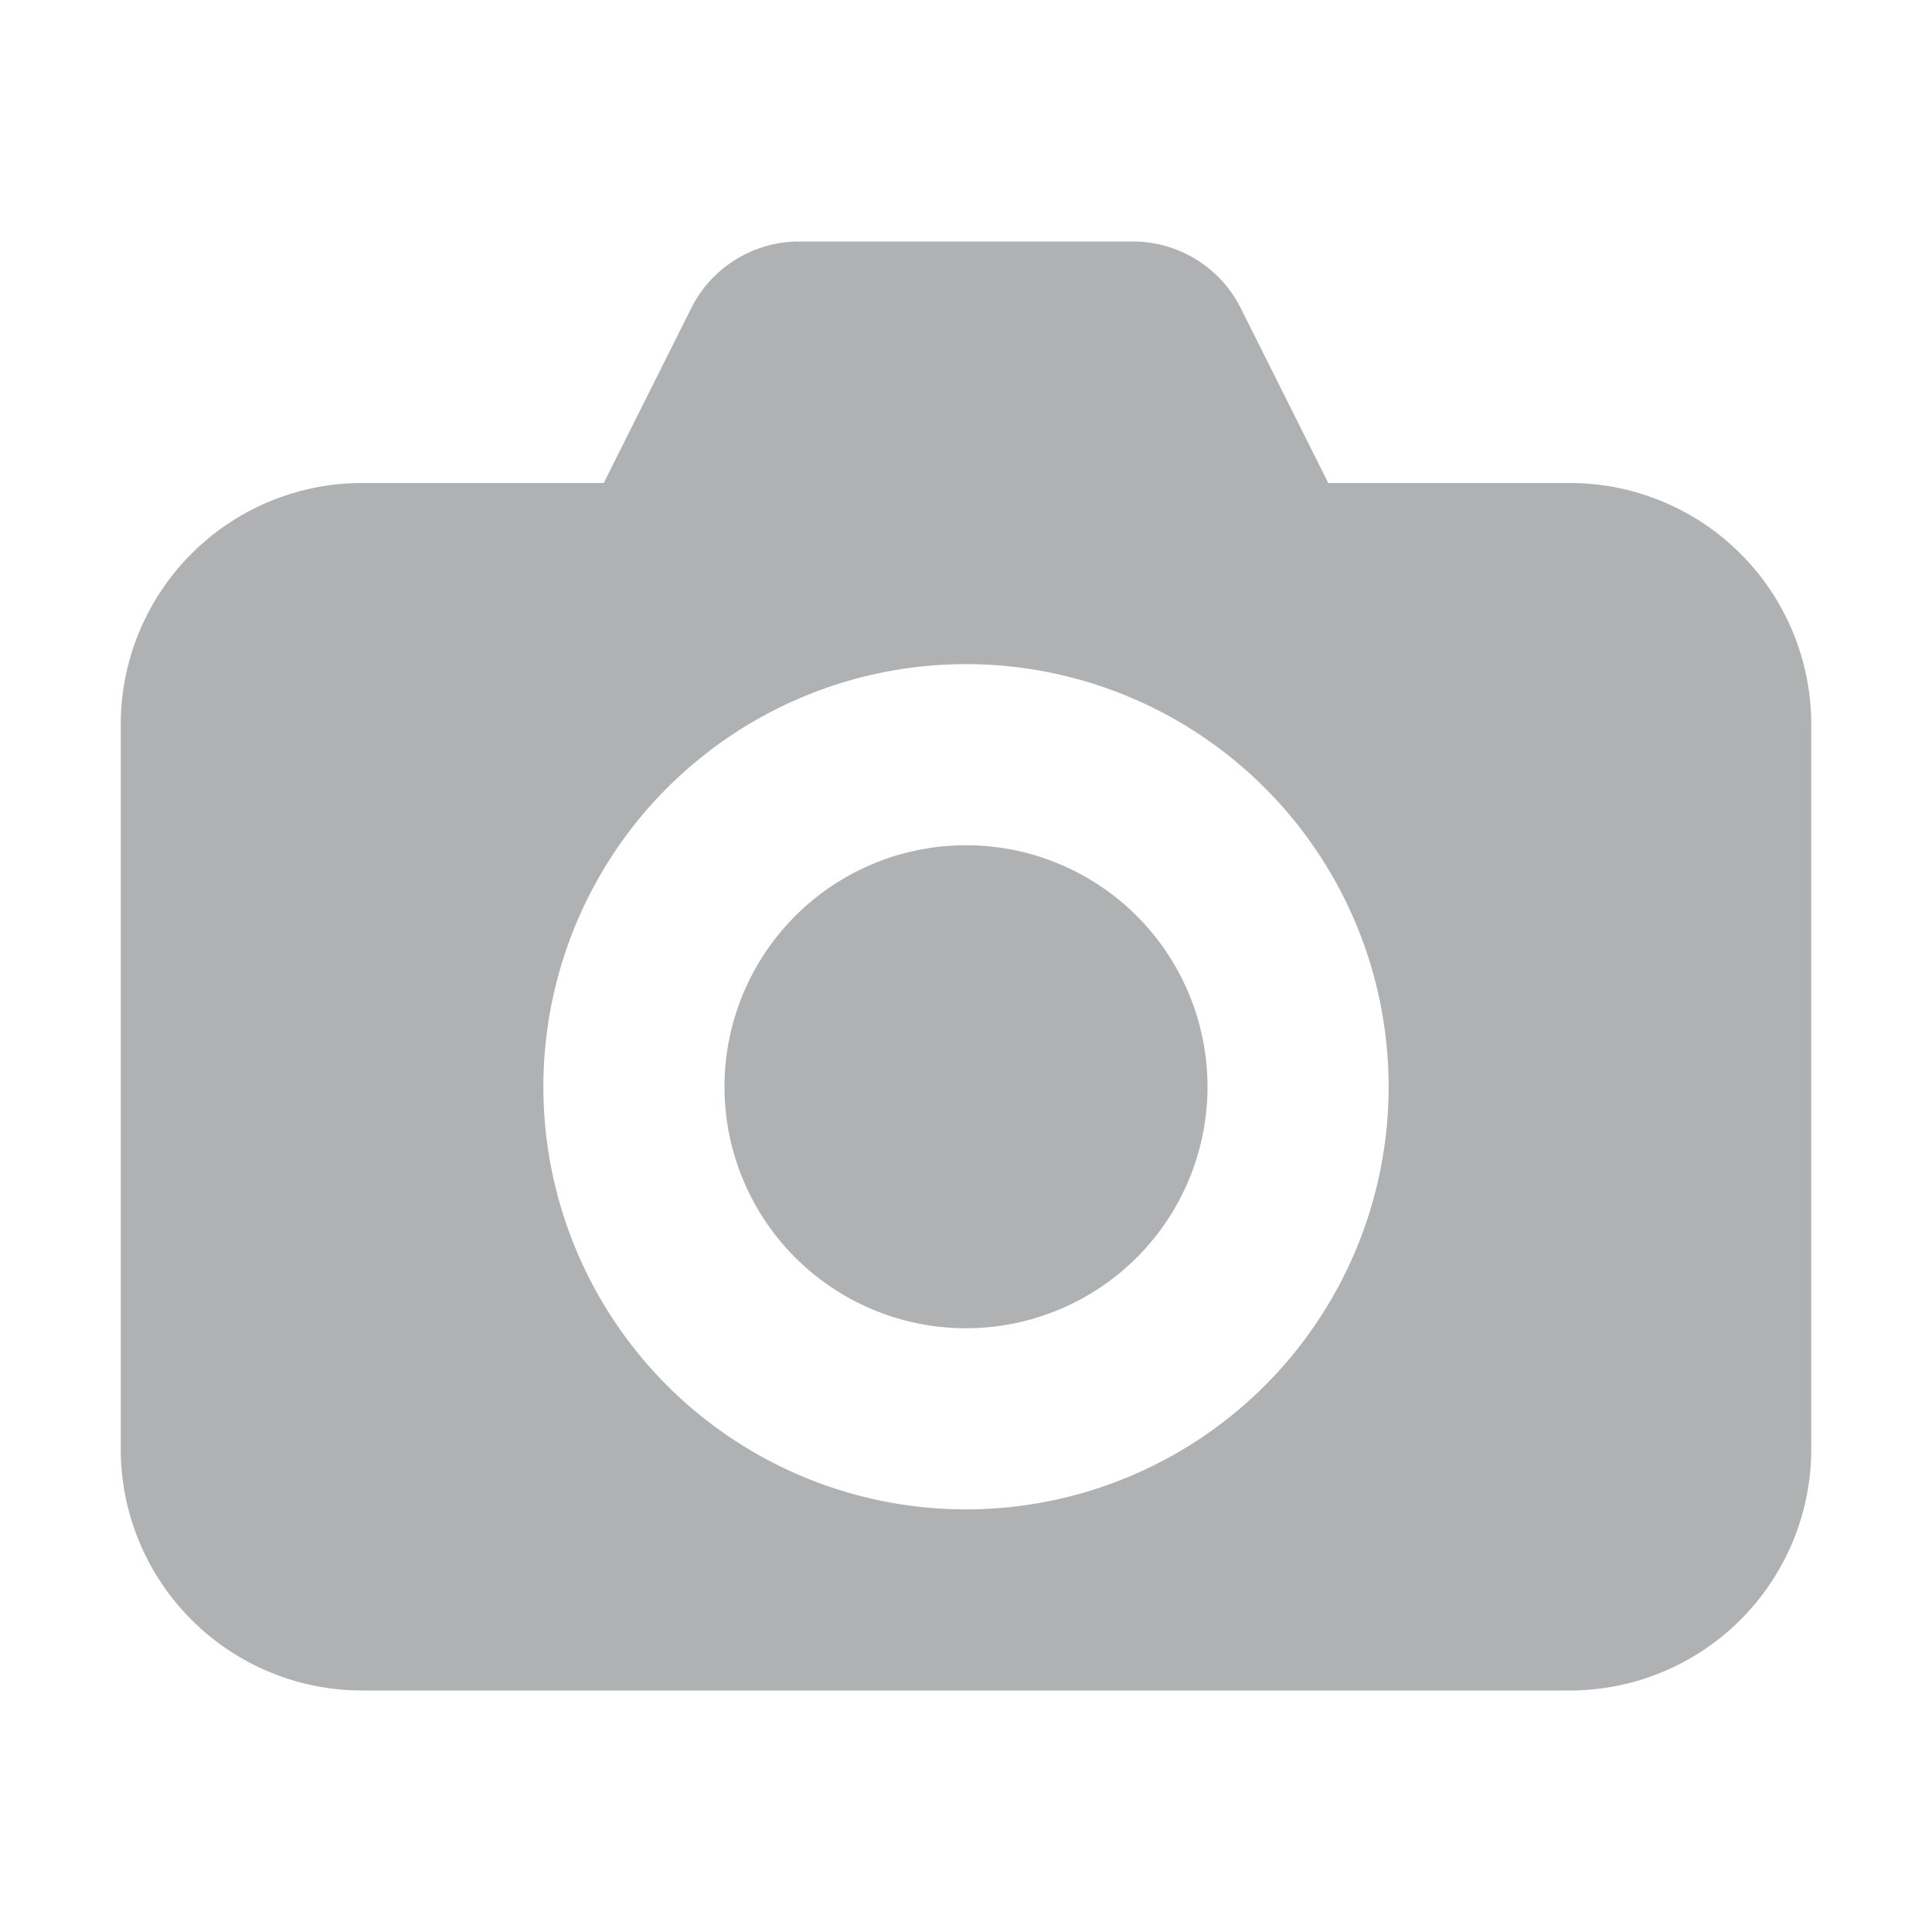 <svg width="16" height="16" fill="none" xmlns="http://www.w3.org/2000/svg"><path fill-rule="evenodd" clip-rule="evenodd" d="M3 4a2 2 0 0 0-2 2v6a2 2 0 0 0 2 2h10a2 2 0 0 0 2-2V6a2 2 0 0 0-2-2H3zm8.5 5a3.5 3.5 0 1 1-7 0 3.5 3.5 0 0 1 7 0z" fill="#AFB1B3"/><path fill-rule="evenodd" clip-rule="evenodd" d="M8 11a2 2 0 1 0 0-4 2 2 0 0 0 0 4zM5.724 2.553A1 1 0 0 1 6.618 2h2.764a1 1 0 0 1 .894.553L11 4H5l.724-1.447z" fill="#AFB1B3"/></svg>